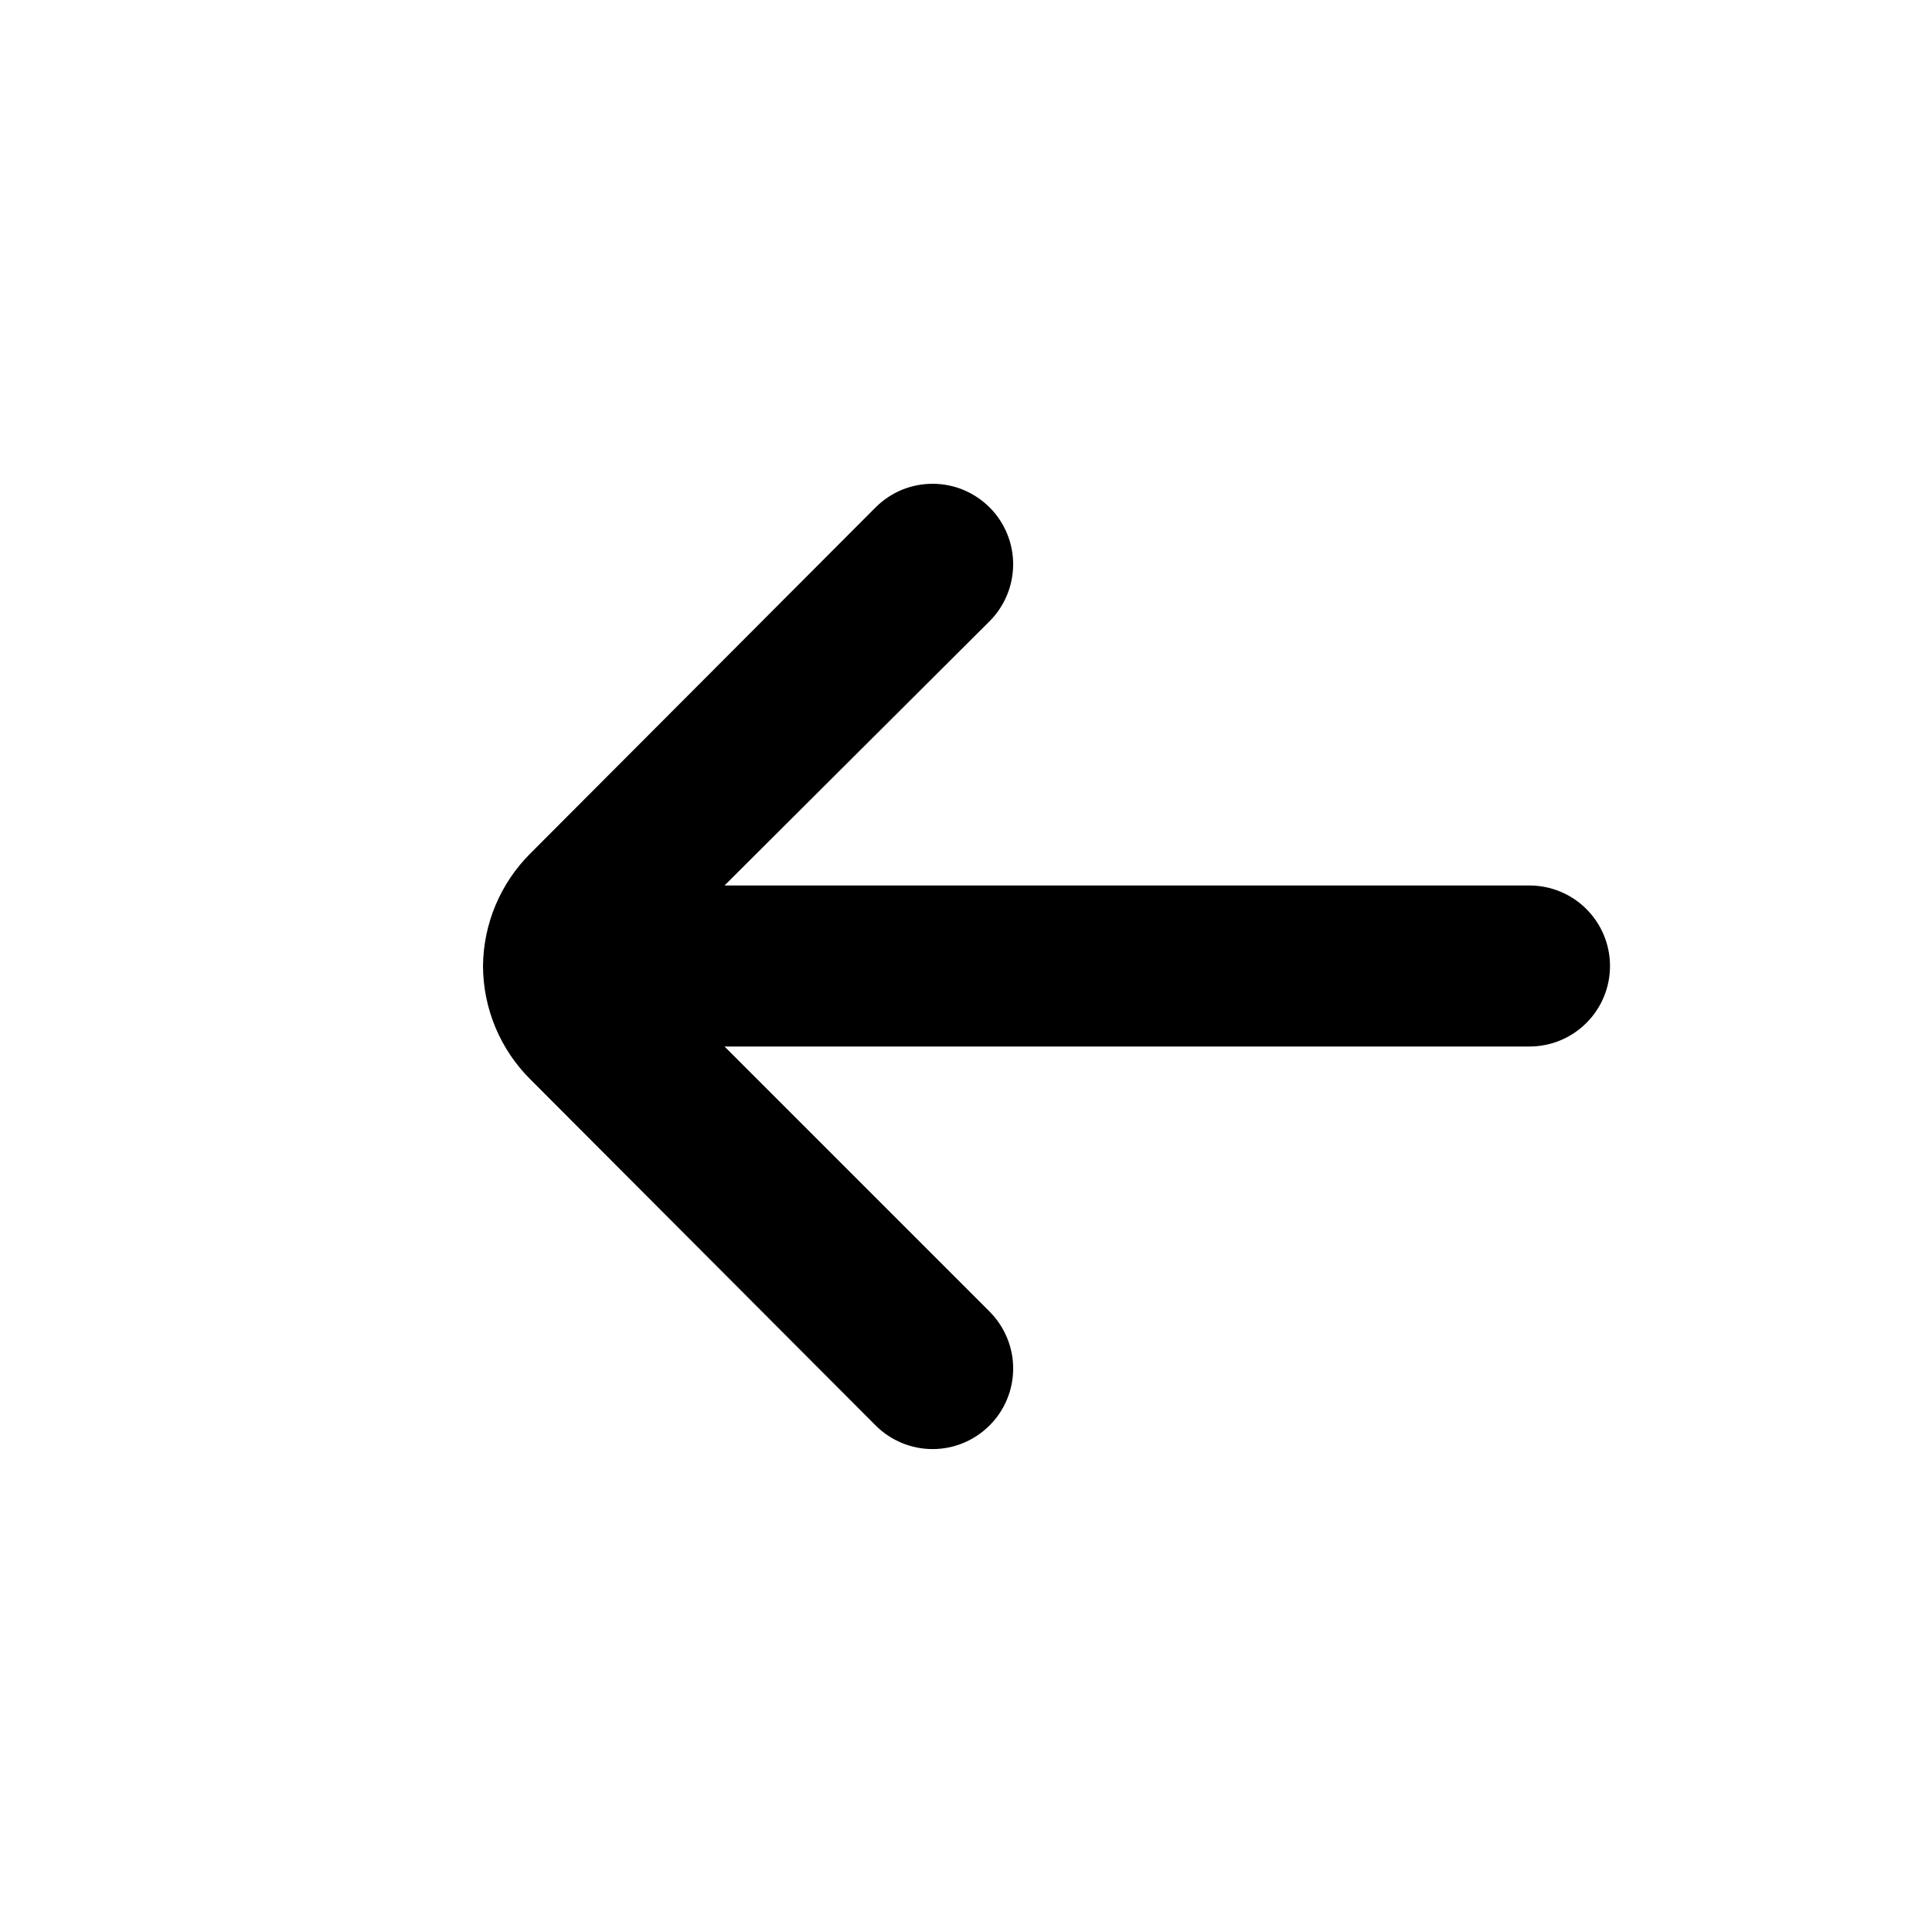 <svg width="24" height="24" viewBox="0 0 24 24" fill="none" xmlns="http://www.w3.org/2000/svg">
<path d="M19 13L9 13L12.29 16.29C12.384 16.383 12.458 16.494 12.509 16.616C12.56 16.738 12.586 16.868 12.586 17C12.586 17.132 12.56 17.263 12.509 17.385C12.458 17.507 12.384 17.617 12.29 17.71C12.103 17.896 11.849 18.001 11.585 18.001C11.321 18.001 11.067 17.896 10.88 17.71L6.59 13.41C6.214 13.037 6.002 12.53 6 12C6.005 11.474 6.217 10.971 6.59 10.6L10.88 6.3C10.973 6.208 11.084 6.134 11.205 6.084C11.327 6.035 11.457 6.009 11.588 6.01C11.72 6.01 11.85 6.036 11.971 6.087C12.092 6.138 12.202 6.212 12.295 6.305C12.388 6.398 12.461 6.509 12.511 6.631C12.561 6.752 12.586 6.882 12.586 7.014C12.585 7.145 12.559 7.275 12.508 7.396C12.457 7.518 12.383 7.628 12.29 7.72L9 11L19 11C19.265 11 19.52 11.105 19.707 11.293C19.895 11.481 20 11.735 20 12C20 12.265 19.895 12.52 19.707 12.707C19.52 12.895 19.265 13 19 13Z" fill="black"/>
</svg>
